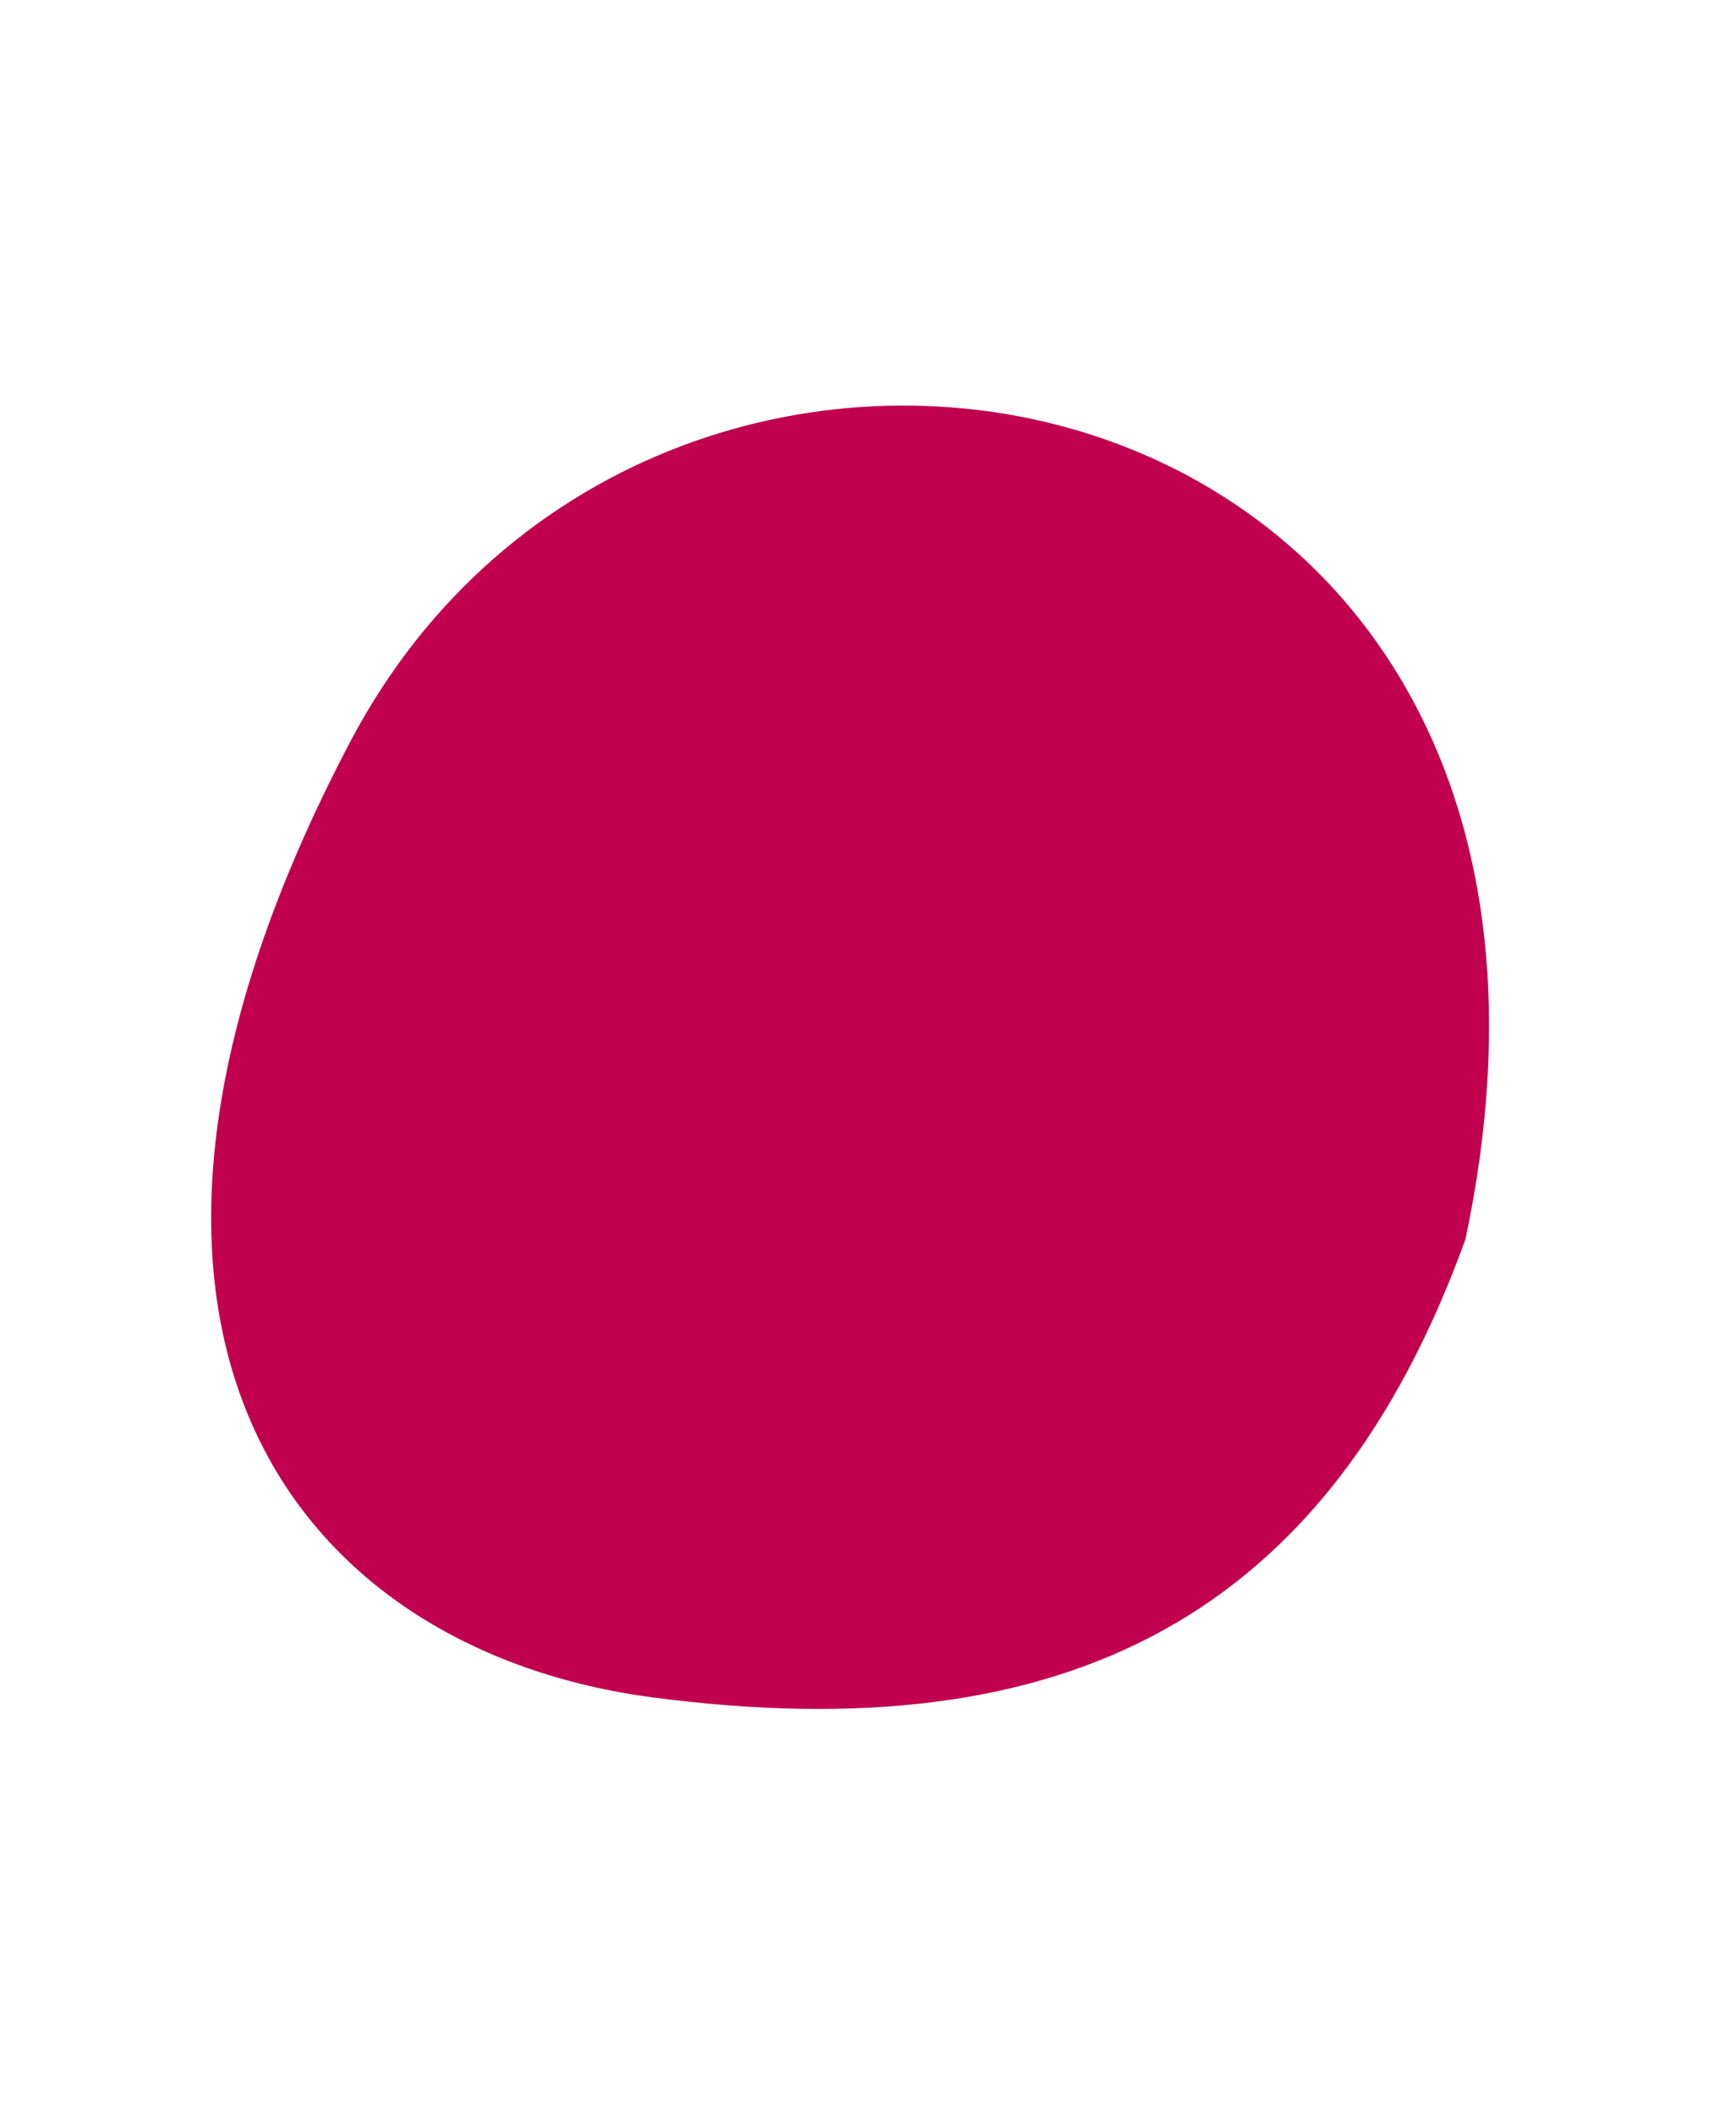 <?xml version="1.0" encoding="utf-8"?>
<!-- Generator: Adobe Illustrator 24.3.0, SVG Export Plug-In . SVG Version: 6.00 Build 0)  -->
<svg version="1.1" id="Layer_1" xmlns="http://www.w3.org/2000/svg" xmlns:xlink="http://www.w3.org/1999/xlink" x="0px" y="0px"
	 viewBox="0 0 305.4 371.9" style="enable-background:new 0 0 305.4 371.9;" xml:space="preserve">
<style type="text/css">
	.st0{fill:#C1004E;}
</style>
<path id="Pfad_619" class="st0" d="M257.8,218C291,61.4,116.1,26.9,61.6,130.5S52,290.4,115,298.6
	C187.8,308.1,233.8,284.3,257.8,218z"/>
<path id="Pfad_619_3_" class="st0" d="M-69.2,232.3c23.9-59.9-121.5-217.9-176-124.3s-22.5,176.6,33.2,197.1
	C-144,330-93.2,292.2-69.2,232.3z"/>
<path id="Pfad_619_2_" class="st0" d="M-366.2,232.3c32.1-59.9-163.1-217.9-236.2-124.3s-33.4,209.1,44.6,197.1
	S-398.3,292.2-366.2,232.3z"/>
<path id="Pfad_619_1_" class="st0" d="M-822.5,322.4c63.7,11,144.2-216.2,37.4-254.4s-197.8,33.5-162.6,101.2
	S-886.2,311.3-822.5,322.4z"/>
</svg>
